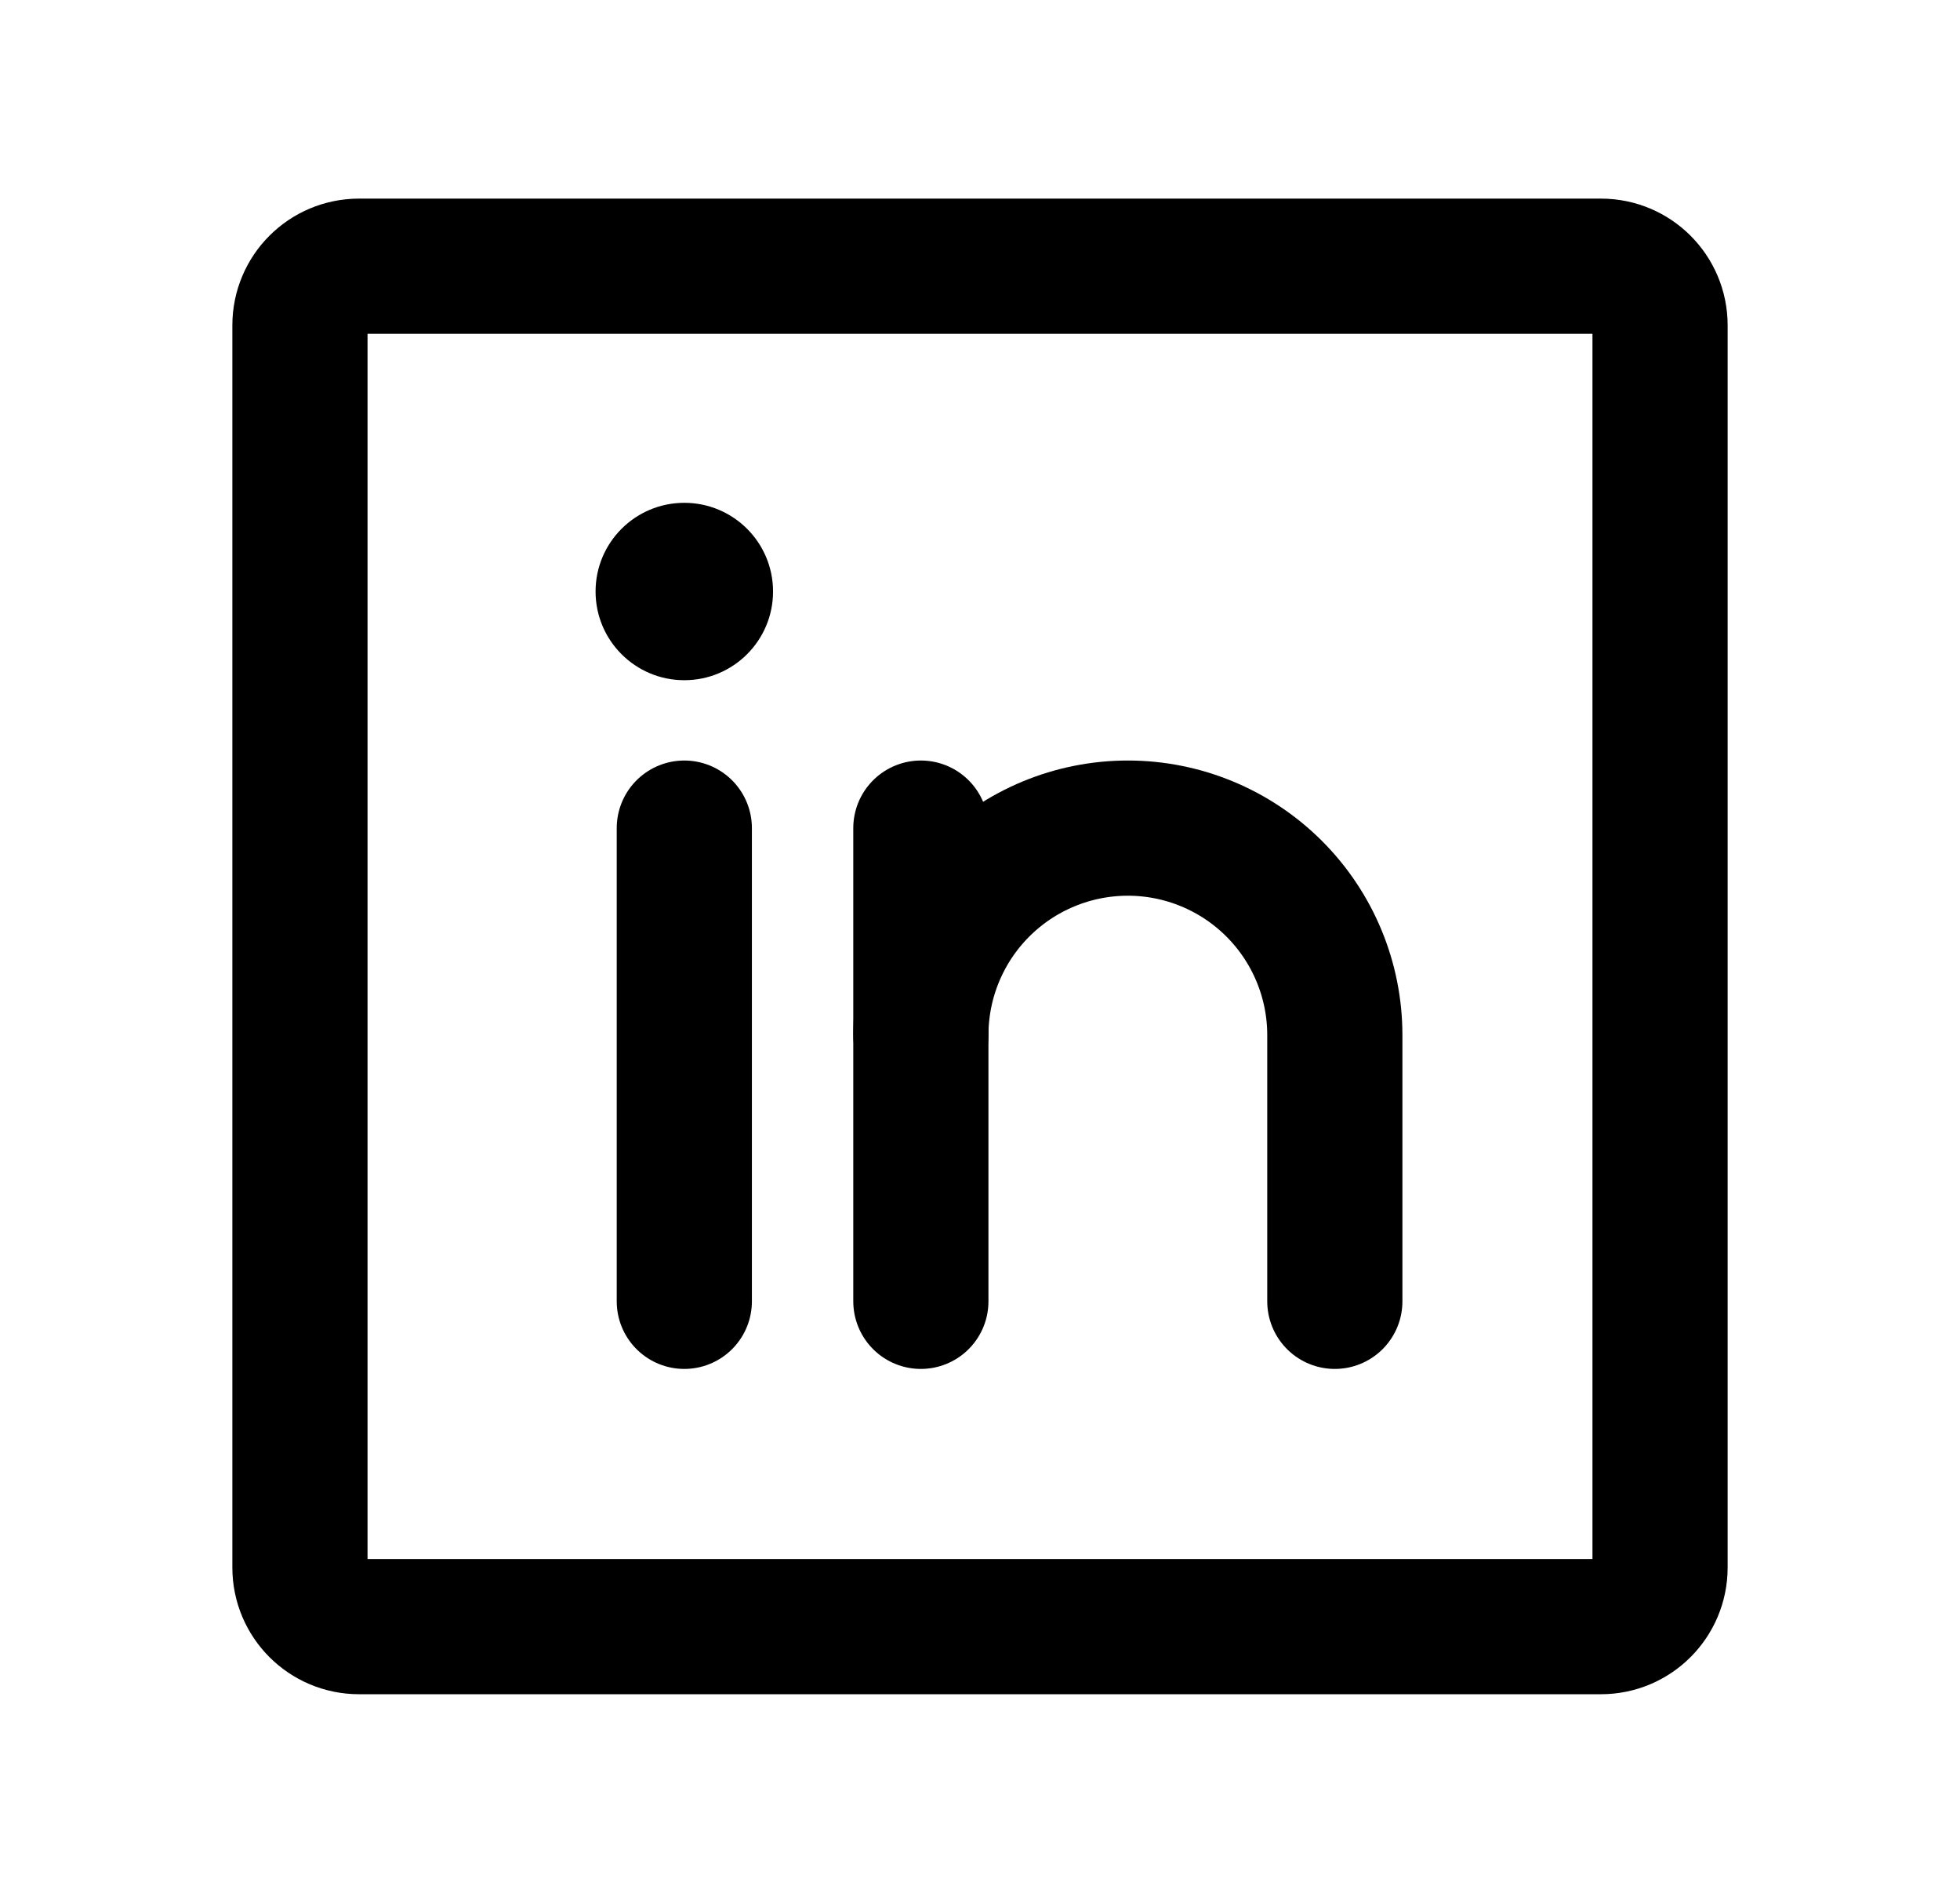 <svg width="29" height="28" viewBox="0 0 29 28" fill="none" xmlns="http://www.w3.org/2000/svg">
<path d="M23.688 3.938H5.312C4.829 3.938 4.438 4.329 4.438 4.812V23.188C4.438 23.671 4.829 24.062 5.312 24.062H23.688C24.171 24.062 24.562 23.671 24.562 23.188V4.812C24.562 4.329 24.171 3.938 23.688 3.938Z" stroke="black" stroke-width="2" stroke-linecap="round" stroke-linejoin="round"/>
<path d="M13.625 12.25V19.25" stroke="black" stroke-width="2" stroke-linecap="round" stroke-linejoin="round"/>
<path d="M10.125 12.25V19.25" stroke="black" stroke-width="2" stroke-linecap="round" stroke-linejoin="round"/>
<path d="M13.625 15.312C13.625 14.5 13.948 13.721 14.522 13.147C15.096 12.573 15.875 12.25 16.688 12.25C17.5 12.25 18.279 12.573 18.853 13.147C19.427 13.721 19.75 14.5 19.75 15.312V19.25" stroke="black" stroke-width="2" stroke-linecap="round" stroke-linejoin="round"/>
<path d="M10.125 10.062C10.85 10.062 11.438 9.475 11.438 8.75C11.438 8.025 10.85 7.438 10.125 7.438C9.4 7.438 8.812 8.025 8.812 8.75C8.812 9.475 9.4 10.062 10.125 10.062Z" fill="black"/>
</svg>

